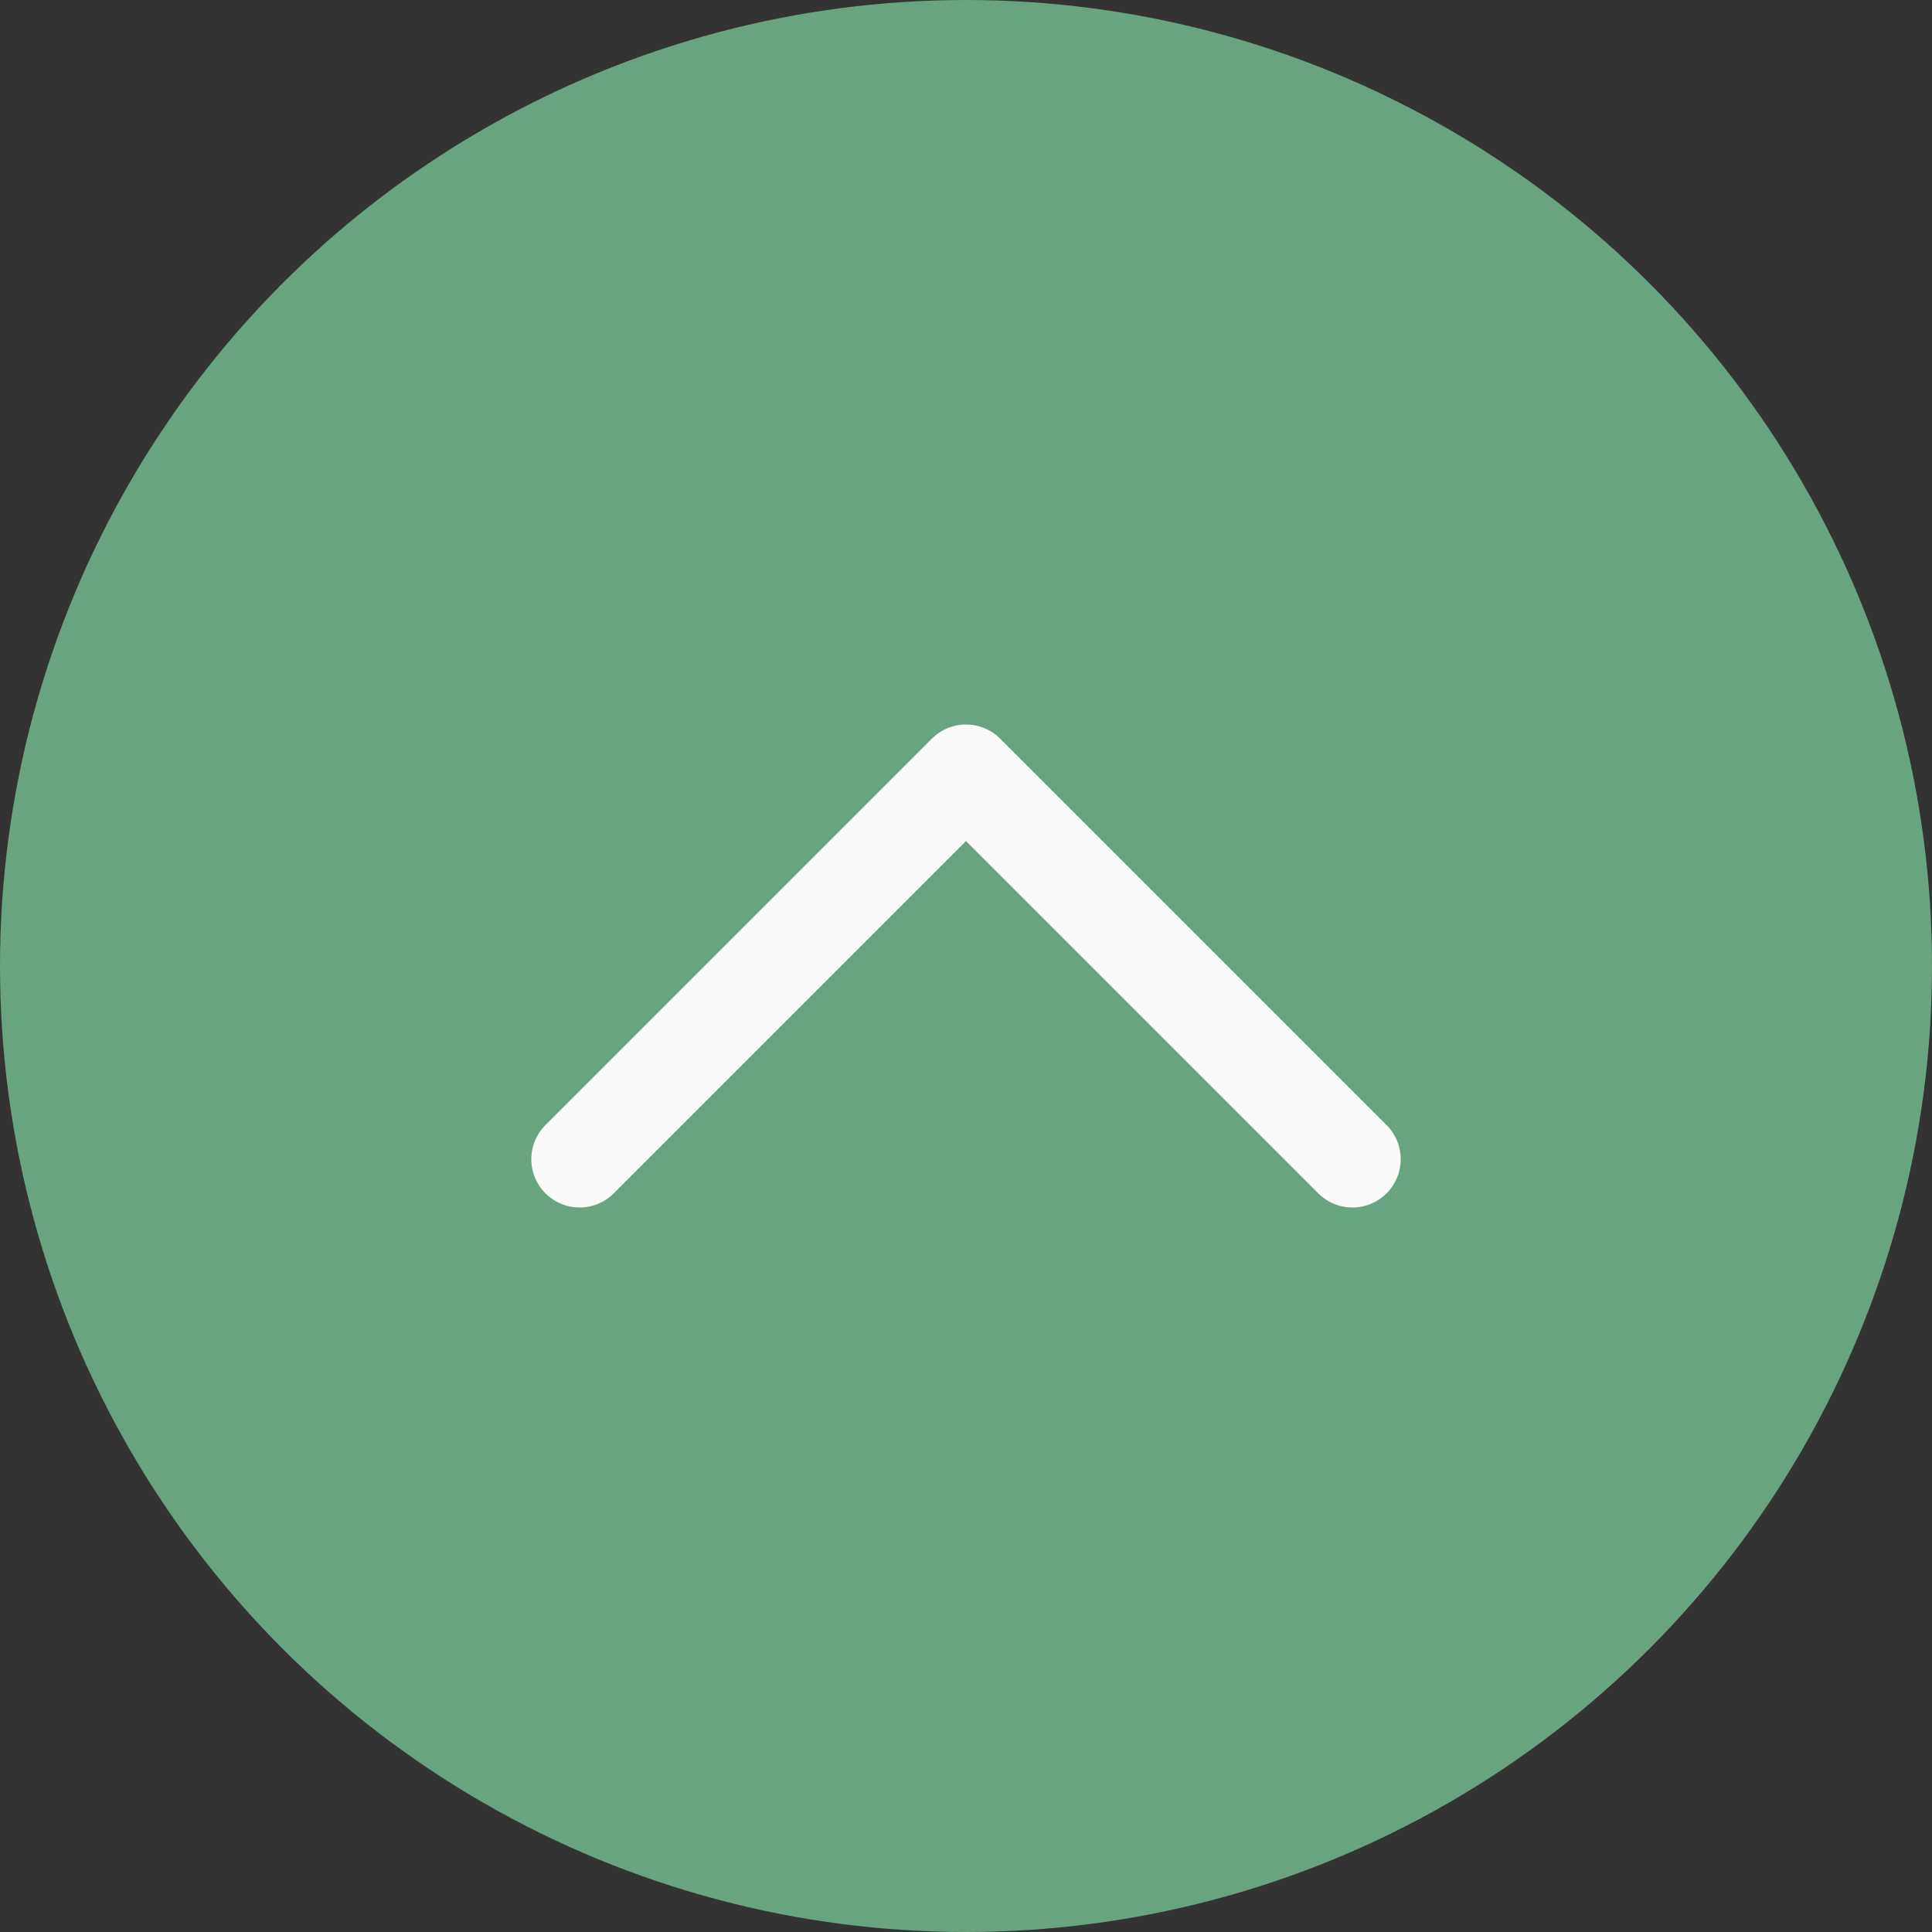 <svg width="50" height="50" viewBox="0 0 50 50" fill="none" xmlns="http://www.w3.org/2000/svg">
<rect x="0" y="0" width="50" height="50" fill="#333333" stroke="none"/>
<circle cx="25" cy="25" r="25" fill="#68A47F"/>
<path d="M15 30L25 20L35 30" stroke="#FAFAFA" stroke-width="2.5" stroke-linecap="round" stroke-linejoin="round"/>
</svg>